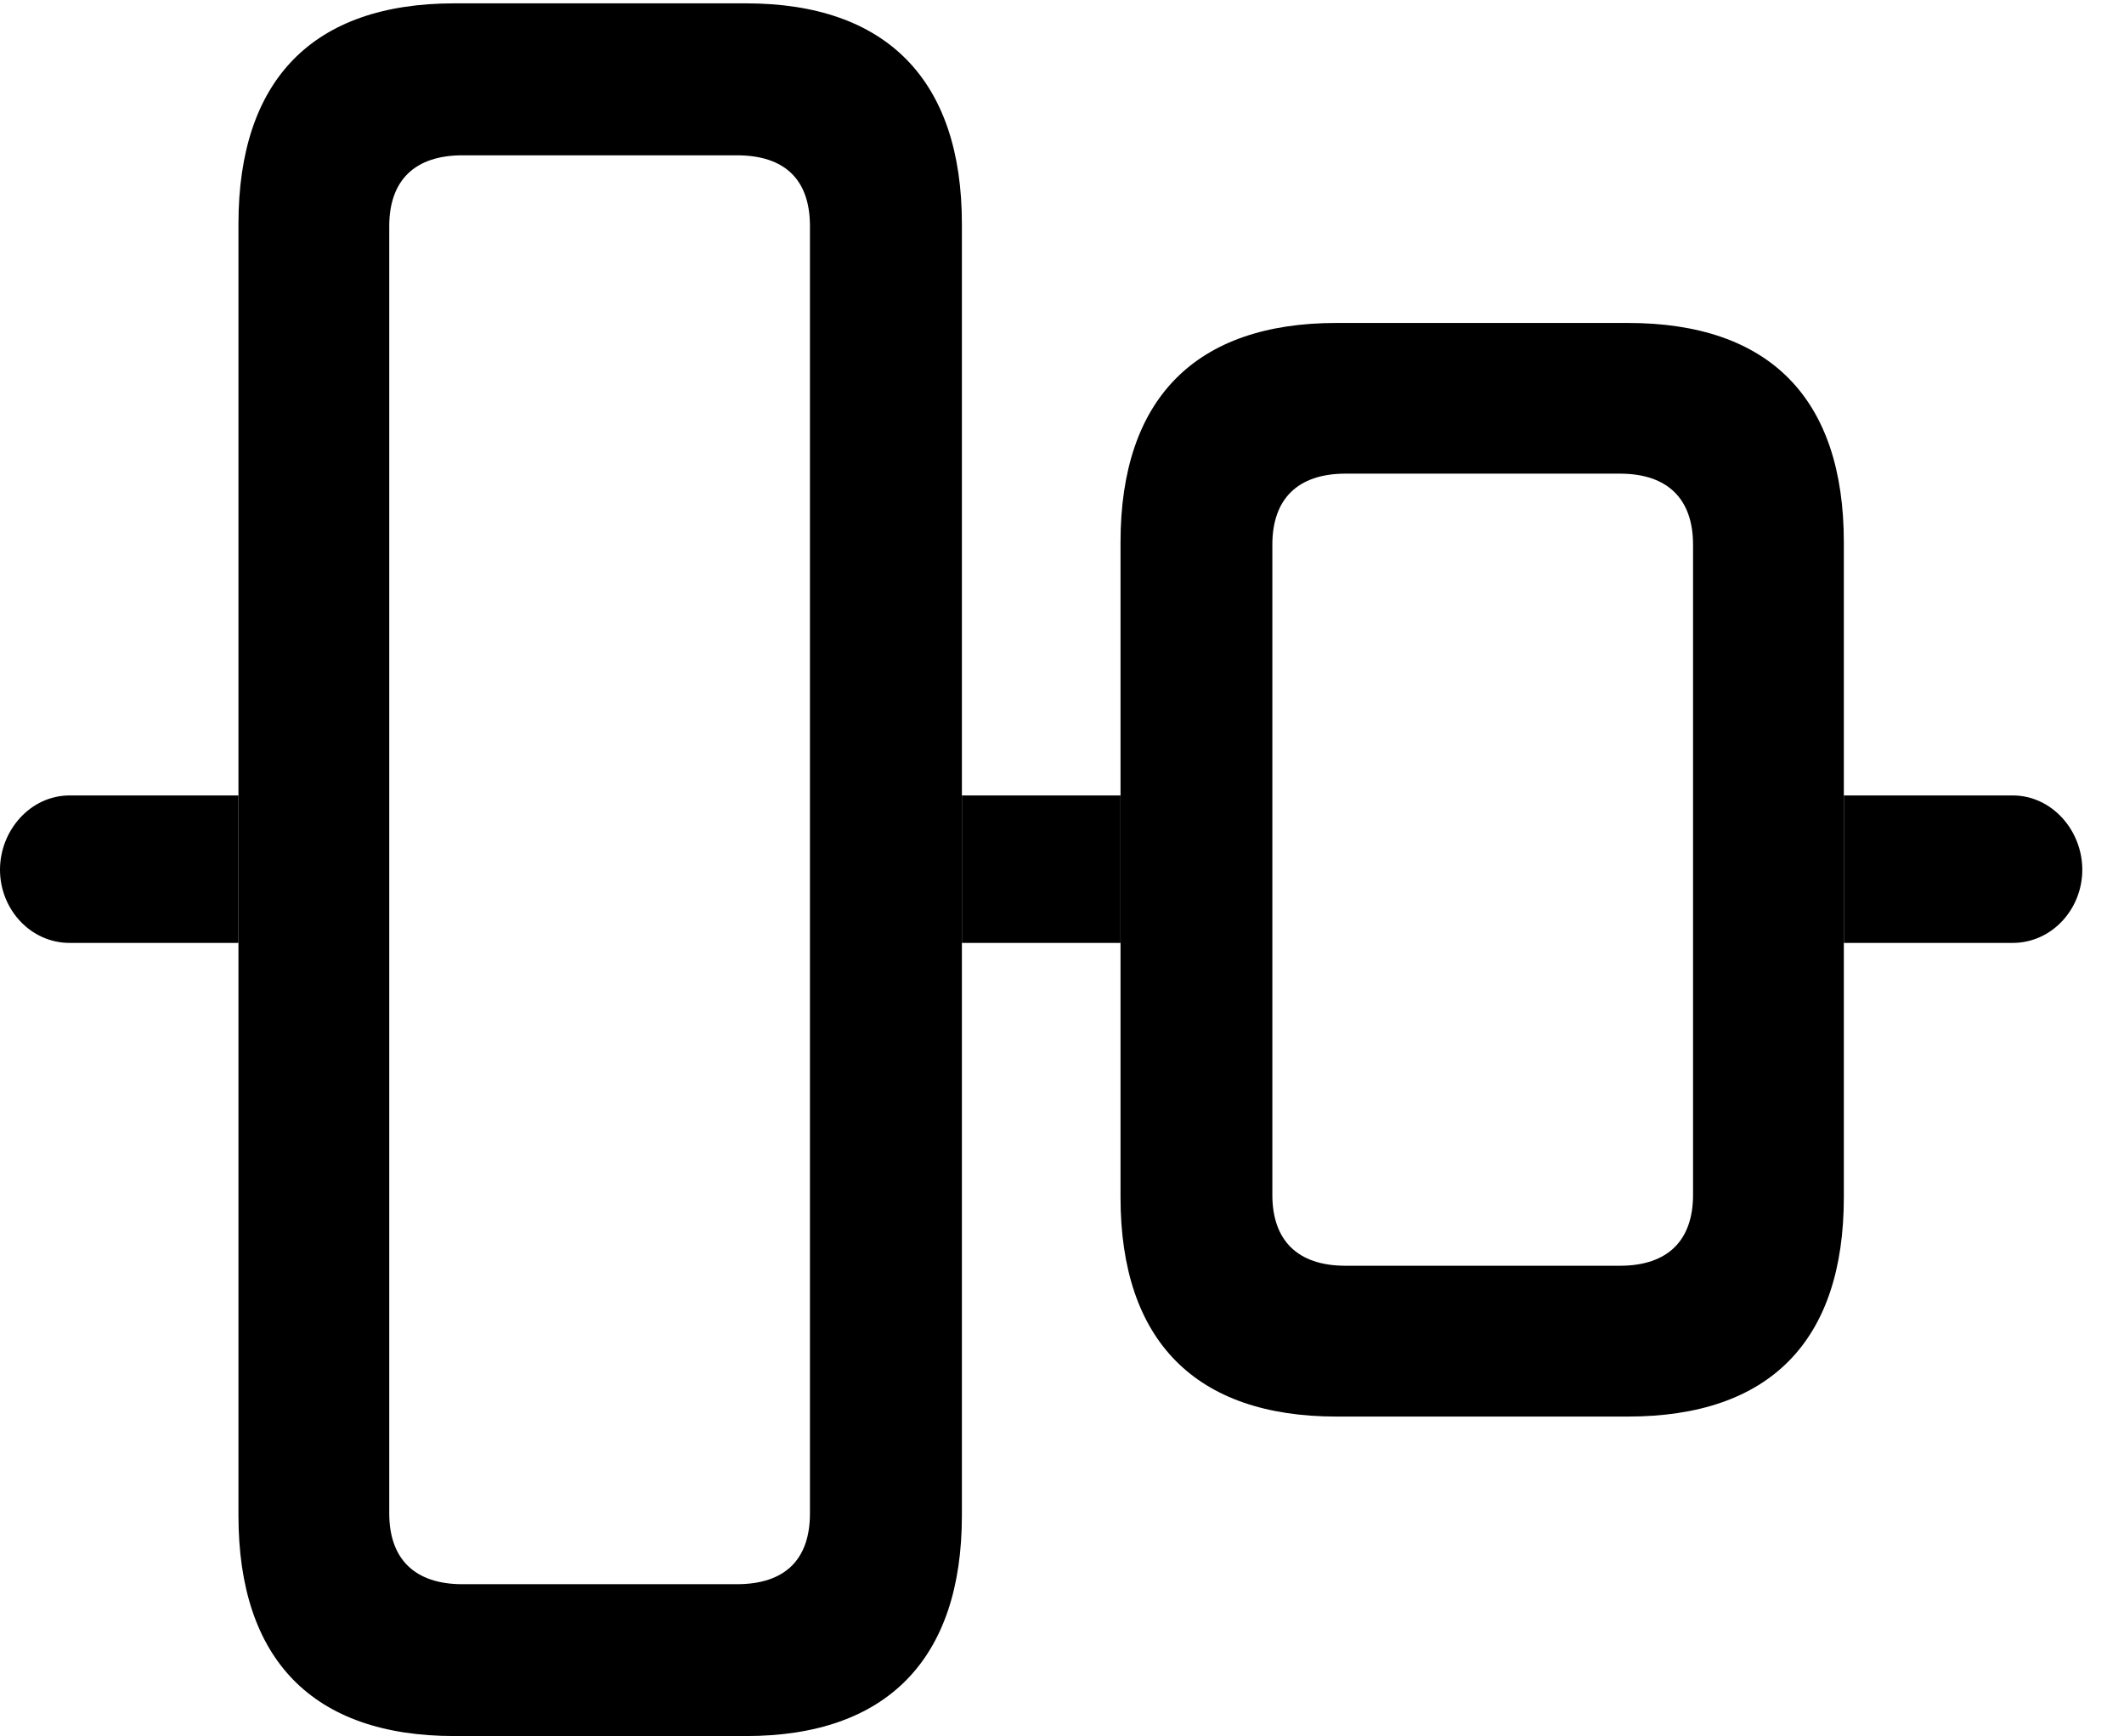 <svg version="1.1" xmlns="http://www.w3.org/2000/svg" xmlns:xlink="http://www.w3.org/1999/xlink" width="18.438" height="15.068" viewBox="0 0 18.438 15.068">
 <g>
  <rect height="15.068" opacity="0" width="18.438" x="0" y="0"/>
  <path d="M2.07 8.184L0.605 8.184C0.264 8.184 0 7.891 0 7.549C0 7.207 0.264 6.904 0.605 6.904L2.07 6.904ZM18.076 7.549C18.076 7.891 17.812 8.184 17.471 8.184L16.006 8.184L16.006 6.904L17.471 6.904C17.812 6.904 18.076 7.207 18.076 7.549ZM9.727 8.184L8.35 8.184L8.35 6.904L9.727 6.904Z" fill="currentColor"/>
  <path d="M3.945 15.068L6.475 15.068C7.695 15.068 8.35 14.404 8.35 13.154L8.35 1.943C8.35 0.693 7.695 0.029 6.475 0.029L3.945 0.029C2.715 0.029 2.07 0.693 2.07 1.943L2.07 13.154C2.07 14.404 2.715 15.068 3.945 15.068ZM4.014 13.75C3.604 13.75 3.379 13.535 3.379 13.135L3.379 1.963C3.379 1.562 3.604 1.348 4.014 1.348L6.396 1.348C6.816 1.348 7.031 1.562 7.031 1.963L7.031 13.135C7.031 13.535 6.816 13.75 6.396 13.75ZM11.602 12.295L14.131 12.295C15.361 12.295 16.006 11.641 16.006 10.391L16.006 4.707C16.006 3.457 15.361 2.803 14.131 2.803L11.602 2.803C10.381 2.803 9.727 3.457 9.727 4.707L9.727 10.391C9.727 11.641 10.381 12.295 11.602 12.295ZM11.68 10.986C11.26 10.986 11.045 10.762 11.045 10.371L11.045 4.727C11.045 4.336 11.26 4.111 11.68 4.111L14.062 4.111C14.482 4.111 14.697 4.336 14.697 4.727L14.697 10.371C14.697 10.762 14.482 10.986 14.062 10.986Z" fill="currentColor"/>
 </g>
</svg>
